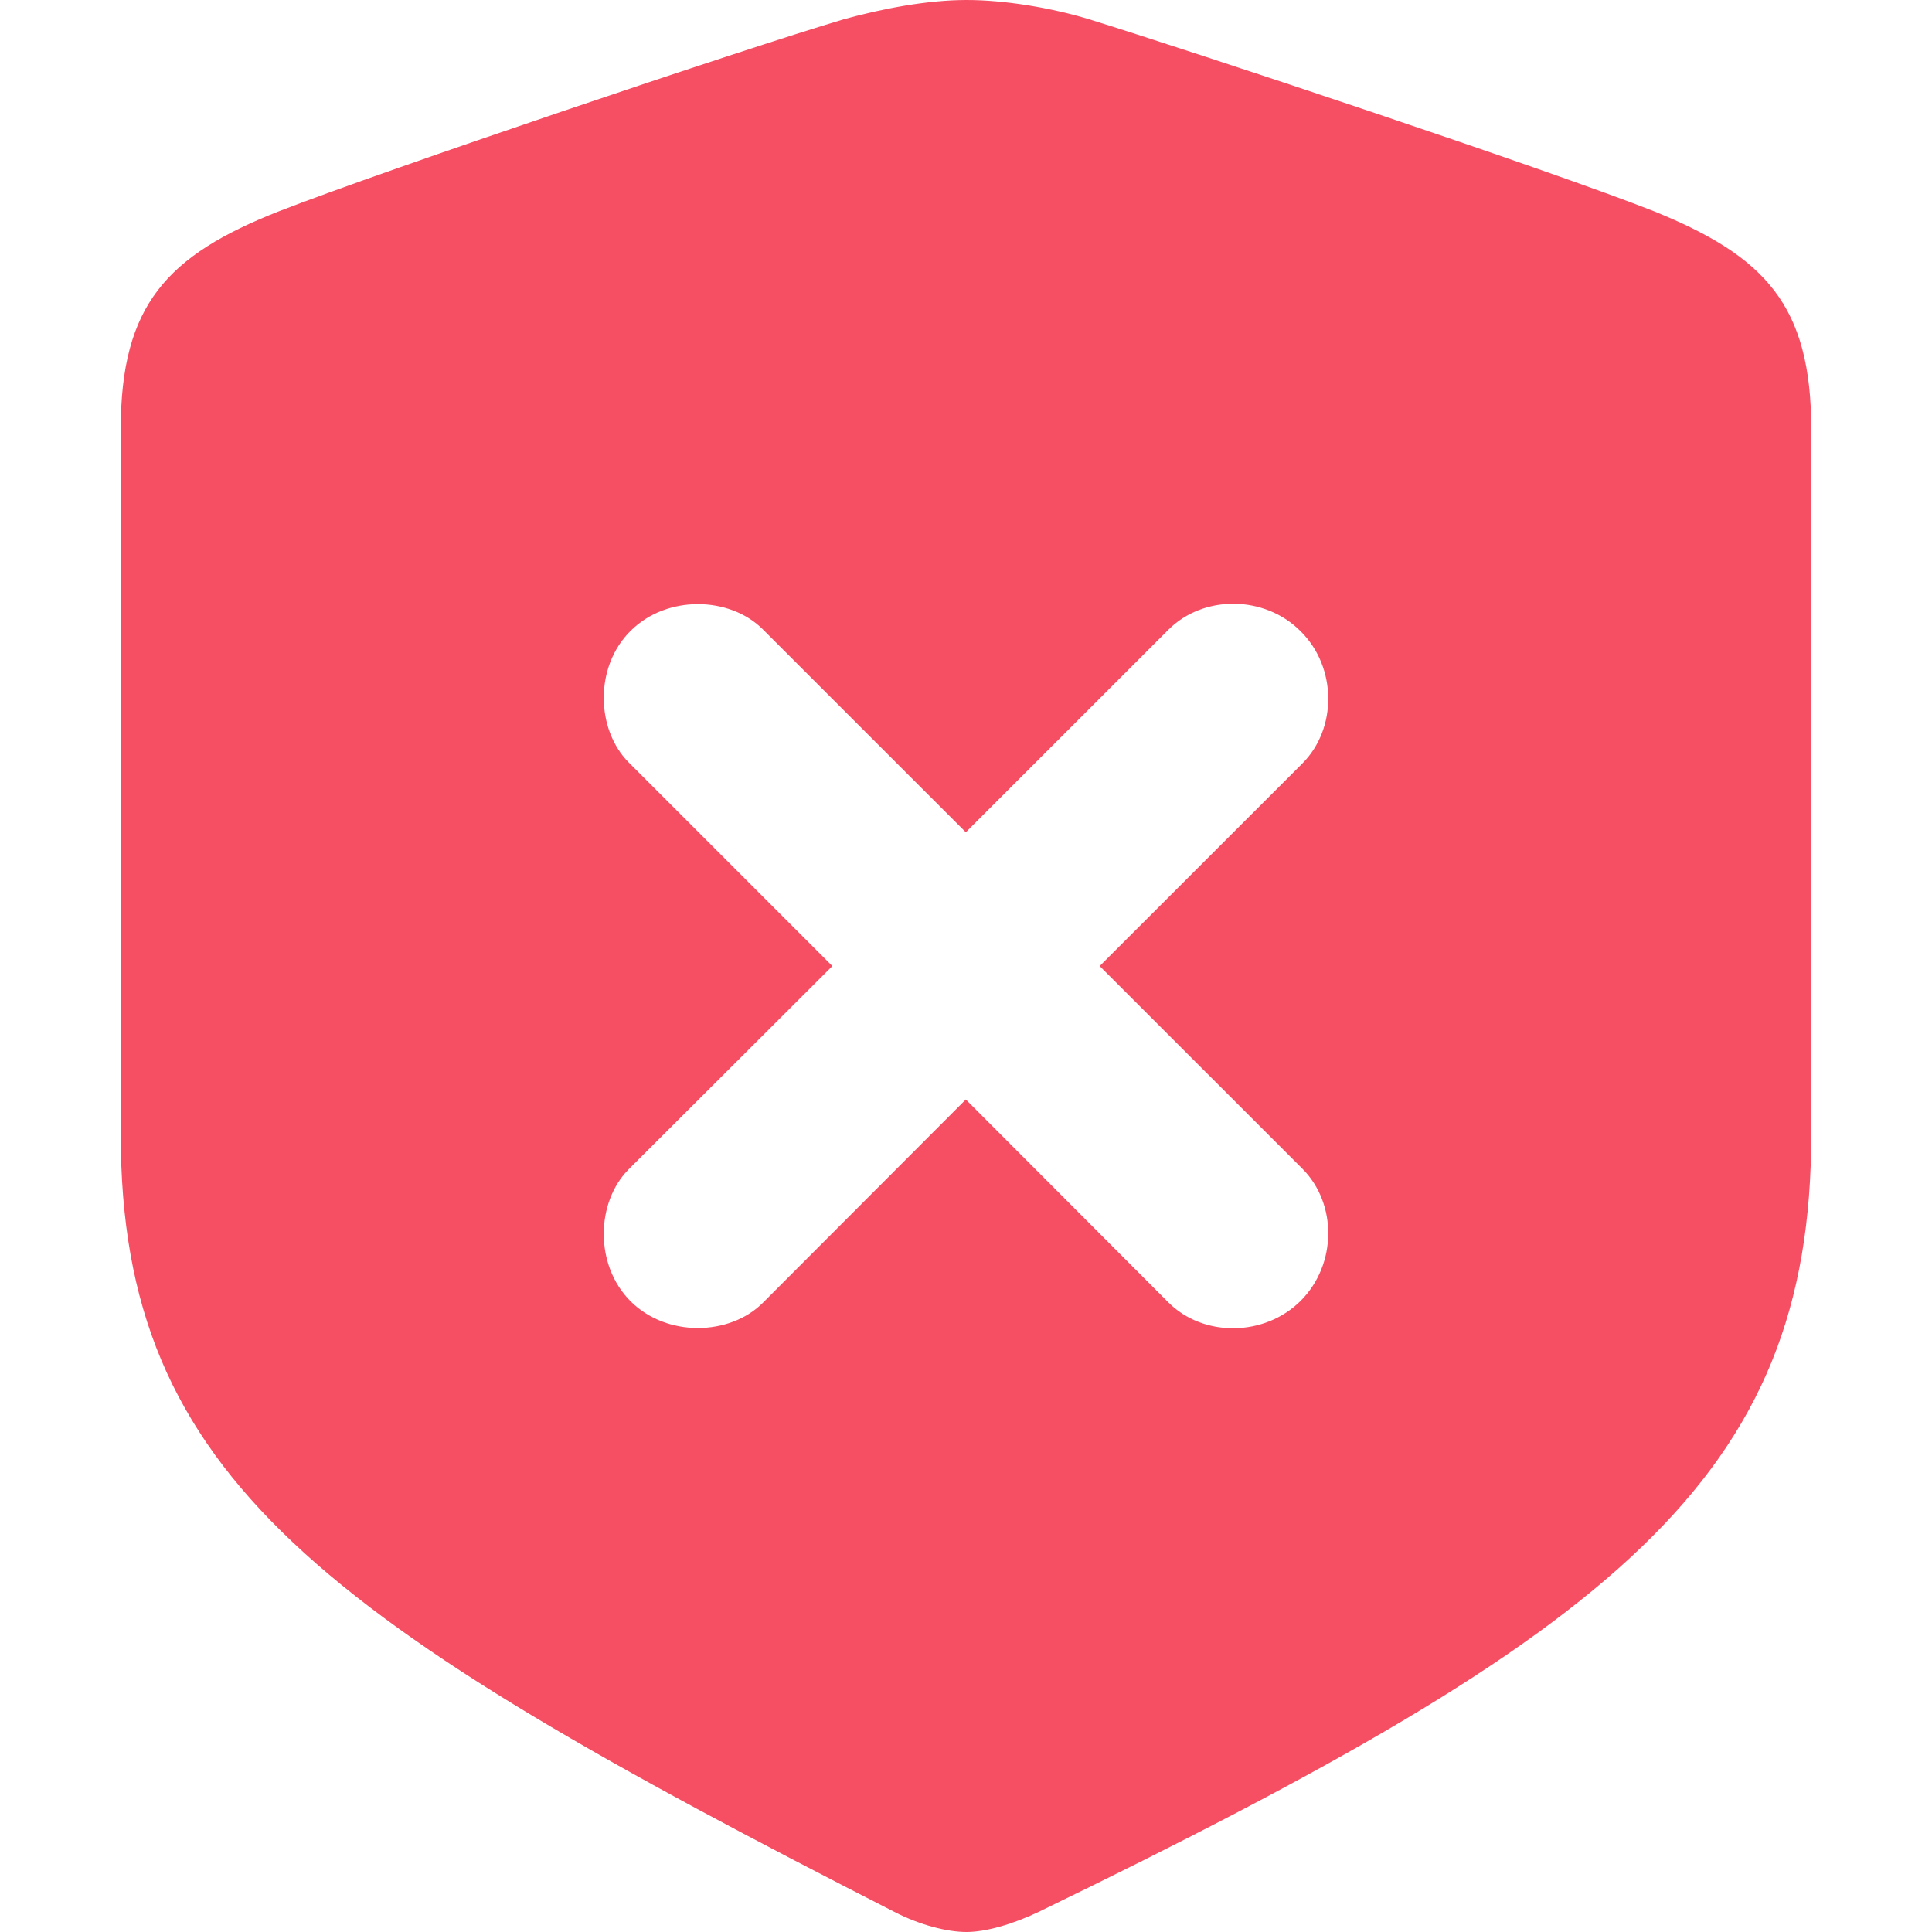 <svg xmlns="http://www.w3.org/2000/svg" fill="none" viewBox="0 0 64 64"><path fill="#F64F64" fill-rule="evenodd" d="M34.41 63.332c-.865.414-1.762.668-2.393.668-.632 0-1.53-.223-2.393-.668C10.68 53.667 4 48.962 4 37.58V14.212c0-4.102 1.529-5.755 5.251-7.217C12.674 5.659 24.639 1.62 27.962.635 29.225.287 30.721 0 32.017 0c1.262 0 2.791.254 4.054.636 3.29 1.017 15.255 4.991 18.711 6.359C58.472 8.489 60 10.11 60 14.212V37.58c0 11.382-6.447 16.469-25.59 25.752zM20.888 43.105c-1.202-1.2-1.147-3.286-.056-4.377l6.741-6.726-6.74-6.739c-1.092-1.09-1.147-3.176.055-4.364 1.201-1.2 3.287-1.146 4.378-.055l6.728 6.726 6.713-6.712c1.16-1.16 3.191-1.146 4.38.055 1.201 1.188 1.215 3.218.055 4.378l-6.714 6.711 6.714 6.712c1.16 1.16 1.146 3.176-.056 4.378-1.188 1.187-3.218 1.215-4.379.055l-6.713-6.725-6.727 6.739c-1.092 1.09-3.178 1.146-4.38-.056z" clip-rule="evenodd"/></svg>